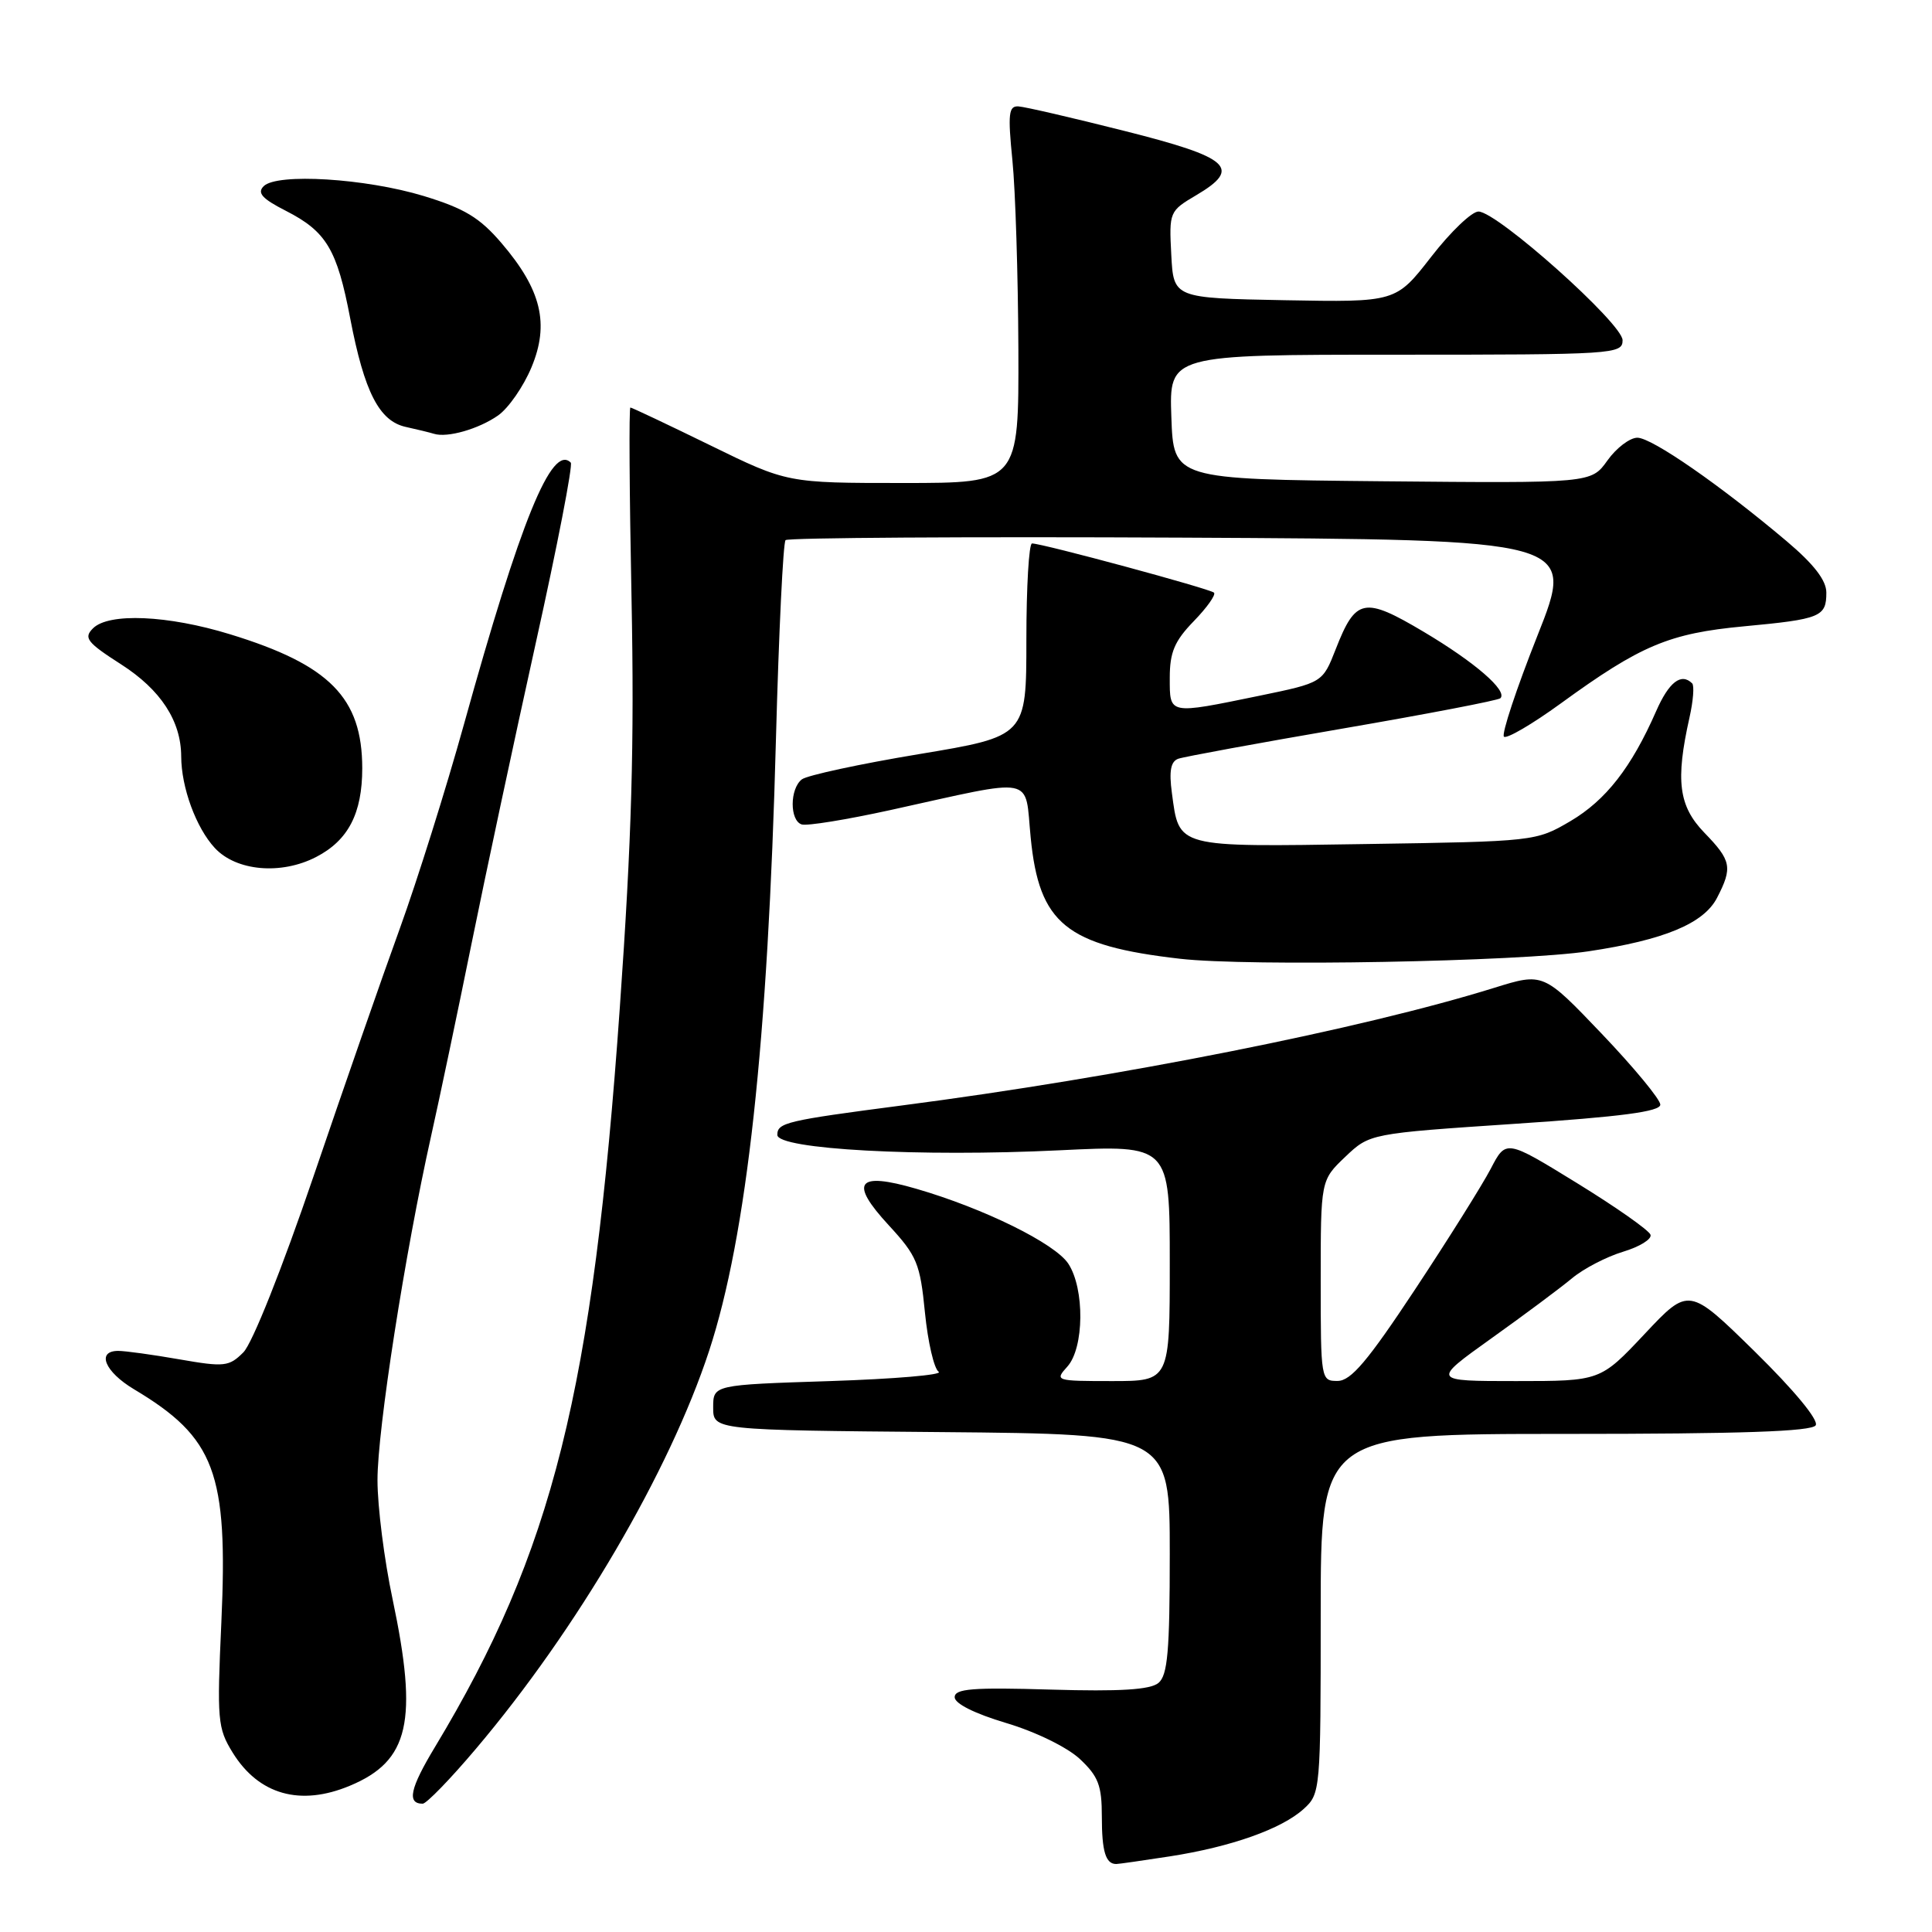 <?xml version="1.0" encoding="UTF-8" standalone="no"?>
<!DOCTYPE svg PUBLIC "-//W3C//DTD SVG 1.1//EN" "http://www.w3.org/Graphics/SVG/1.1/DTD/svg11.dtd" >
<svg xmlns="http://www.w3.org/2000/svg" xmlns:xlink="http://www.w3.org/1999/xlink" version="1.1" viewBox="0 0 256 256">
 <g >
 <path fill="currentColor"
d=" M 155.00 245.98 C 163.12 244.72 169.82 242.35 172.75 239.69 C 174.96 237.68 175.00 237.26 175.00 213.83 C 175.00 190.00 175.00 190.00 207.44 190.00 C 230.70 190.00 240.08 189.68 240.59 188.86 C 241.01 188.18 237.76 184.24 232.54 179.11 C 223.78 170.52 223.78 170.52 217.92 176.76 C 212.05 183.00 212.05 183.00 200.88 183.00 C 189.70 183.00 189.70 183.00 197.60 177.35 C 201.95 174.25 206.76 170.66 208.30 169.38 C 209.83 168.10 212.88 166.52 215.07 165.86 C 217.26 165.20 218.90 164.19 218.70 163.61 C 218.51 163.02 214.12 159.94 208.95 156.76 C 199.55 150.98 199.55 150.98 197.53 154.87 C 196.41 157.01 191.90 164.21 187.50 170.86 C 181.24 180.33 179.01 182.97 177.25 182.98 C 175.03 183.00 175.00 182.83 175.00 169.70 C 175.00 156.39 175.00 156.39 178.25 153.29 C 181.50 150.20 181.50 150.20 200.75 148.91 C 214.84 147.97 220.00 147.29 220.00 146.37 C 220.00 145.68 216.51 141.46 212.25 136.99 C 204.50 128.87 204.50 128.87 198.00 130.89 C 180.46 136.35 148.43 142.72 119.50 146.48 C 104.18 148.48 103.00 148.76 103.00 150.38 C 103.00 152.29 121.91 153.32 140.39 152.42 C 155.00 151.71 155.00 151.71 155.00 167.36 C 155.00 183.00 155.00 183.00 147.35 183.00 C 139.86 183.00 139.73 182.96 141.43 181.08 C 143.66 178.61 143.74 170.78 141.56 167.45 C 139.81 164.77 130.38 160.12 121.42 157.52 C 113.54 155.23 112.48 156.63 117.77 162.36 C 121.51 166.42 121.92 167.41 122.56 173.92 C 122.95 177.84 123.77 181.37 124.38 181.77 C 125.00 182.17 118.53 182.72 110.00 183.00 C 94.50 183.50 94.50 183.50 94.50 186.50 C 94.50 189.50 94.50 189.50 124.75 189.76 C 155.00 190.03 155.00 190.03 155.00 205.89 C 155.00 218.79 154.72 221.99 153.50 223.00 C 152.41 223.90 148.44 224.15 139.25 223.88 C 128.86 223.57 126.50 223.76 126.50 224.89 C 126.50 225.74 129.15 227.06 133.33 228.31 C 137.23 229.47 141.41 231.52 143.08 233.07 C 145.54 235.38 146.00 236.57 146.00 240.73 C 146.00 245.34 146.51 247.01 147.92 246.99 C 148.24 246.99 151.43 246.53 155.00 245.98 Z  M 63.04 231.75 C 76.45 215.92 88.71 194.99 93.96 179.00 C 98.96 163.74 101.76 138.12 102.82 97.83 C 103.20 83.72 103.77 71.90 104.09 71.57 C 104.42 71.25 128.10 71.10 156.73 71.24 C 208.77 71.50 208.77 71.50 203.71 84.25 C 200.93 91.26 198.94 97.27 199.28 97.61 C 199.62 97.95 203.01 95.97 206.81 93.21 C 217.40 85.51 221.16 83.92 231.10 82.99 C 241.25 82.04 242.00 81.73 242.00 78.52 C 242.00 76.90 240.35 74.76 236.75 71.72 C 227.98 64.31 218.88 58.00 216.96 58.00 C 215.96 58.00 214.17 59.36 212.99 61.02 C 210.84 64.03 210.84 64.03 183.17 63.77 C 155.50 63.50 155.50 63.50 155.21 55.25 C 154.92 47.00 154.92 47.00 184.96 47.00 C 213.92 47.00 215.00 46.93 215.00 45.08 C 215.00 42.88 198.42 28.07 195.91 28.03 C 195.04 28.01 192.21 30.71 189.64 34.03 C 184.96 40.05 184.96 40.05 170.23 39.78 C 155.50 39.50 155.50 39.50 155.20 33.75 C 154.90 28.08 154.96 27.96 158.50 25.87 C 164.58 22.28 163.02 20.88 149.00 17.35 C 142.12 15.61 135.81 14.15 134.96 14.10 C 133.65 14.01 133.53 15.06 134.15 21.25 C 134.55 25.24 134.90 36.49 134.94 46.25 C 135.00 64.00 135.00 64.00 119.66 64.00 C 104.32 64.00 104.32 64.00 94.10 59.00 C 88.47 56.25 83.72 54.00 83.53 54.00 C 83.33 54.00 83.40 65.36 83.68 79.25 C 84.06 98.73 83.71 111.13 82.13 133.50 C 78.55 184.37 73.25 205.57 57.64 231.48 C 54.32 236.98 53.89 239.00 56.01 239.00 C 56.50 239.00 59.67 235.74 63.04 231.75 Z  M 46.36 236.62 C 54.23 233.34 55.43 228.08 52.02 211.90 C 50.92 206.73 50.02 199.64 50.02 196.14 C 50.00 189.50 53.67 165.98 57.13 150.50 C 58.24 145.55 60.65 134.07 62.49 125.00 C 64.33 115.92 68.16 98.00 71.00 85.17 C 73.85 72.34 75.93 61.60 75.63 61.30 C 73.12 58.79 68.99 68.91 61.47 96.00 C 59.10 104.53 55.28 116.67 52.99 123.00 C 50.69 129.32 45.55 144.10 41.56 155.82 C 37.37 168.12 33.43 178.01 32.25 179.19 C 30.35 181.09 29.74 181.16 23.77 180.12 C 20.23 179.50 16.59 179.00 15.67 179.00 C 12.74 179.00 13.87 181.76 17.75 184.08 C 28.50 190.50 30.23 195.12 29.33 214.99 C 28.74 227.92 28.83 228.99 30.83 232.23 C 34.28 237.81 39.79 239.37 46.36 236.62 Z  M 210.50 126.05 C 220.52 124.55 225.76 122.37 227.52 118.96 C 229.60 114.94 229.42 114.03 225.83 110.33 C 222.43 106.81 221.99 103.44 223.87 95.06 C 224.36 92.88 224.52 90.85 224.22 90.55 C 222.77 89.11 221.14 90.37 219.44 94.25 C 216.17 101.70 212.78 106.04 208.08 108.81 C 203.53 111.48 203.35 111.50 180.95 111.84 C 155.68 112.23 156.26 112.38 155.28 105.06 C 154.89 102.17 155.13 100.90 156.12 100.54 C 156.88 100.27 166.68 98.47 177.90 96.54 C 189.12 94.61 198.53 92.80 198.81 92.52 C 199.80 91.53 195.43 87.75 188.65 83.72 C 180.74 79.02 179.64 79.24 176.99 86.02 C 175.25 90.46 175.25 90.46 166.88 92.19 C 154.76 94.68 155.00 94.73 155.00 89.80 C 155.00 86.43 155.63 84.94 158.18 82.31 C 159.93 80.51 161.14 78.80 160.86 78.53 C 160.35 78.02 138.16 72.02 136.75 72.01 C 136.34 72.00 136.00 77.75 136.00 84.78 C 136.00 97.56 136.00 97.56 121.75 99.93 C 113.91 101.23 106.94 102.74 106.25 103.27 C 104.64 104.52 104.63 108.71 106.22 109.24 C 106.90 109.47 112.18 108.61 117.97 107.34 C 137.55 103.03 135.75 102.68 136.57 110.97 C 137.69 122.41 141.26 125.31 156.35 127.04 C 165.43 128.09 201.28 127.43 210.50 126.05 Z  M 41.90 113.55 C 46.15 111.35 48.00 107.78 48.00 101.79 C 47.99 92.46 43.68 88.09 30.50 84.05 C 22.25 81.51 14.40 81.17 12.32 83.26 C 11.05 84.52 11.52 85.13 16.06 88.04 C 21.30 91.40 23.99 95.53 24.01 100.22 C 24.02 104.34 25.98 109.68 28.46 112.36 C 31.30 115.43 37.25 115.96 41.90 113.55 Z  M 66.00 55.05 C 67.38 54.08 69.36 51.22 70.42 48.68 C 72.83 42.91 71.74 38.39 66.45 32.21 C 63.56 28.83 61.54 27.62 56.14 25.97 C 48.42 23.63 36.71 22.91 34.94 24.67 C 34.04 25.56 34.73 26.33 37.87 27.93 C 43.25 30.68 44.66 33.03 46.41 42.22 C 48.28 51.95 50.25 55.80 53.77 56.57 C 55.27 56.90 56.95 57.31 57.50 57.48 C 59.29 58.04 63.44 56.84 66.00 55.05 Z "/>
</g>
</svg>